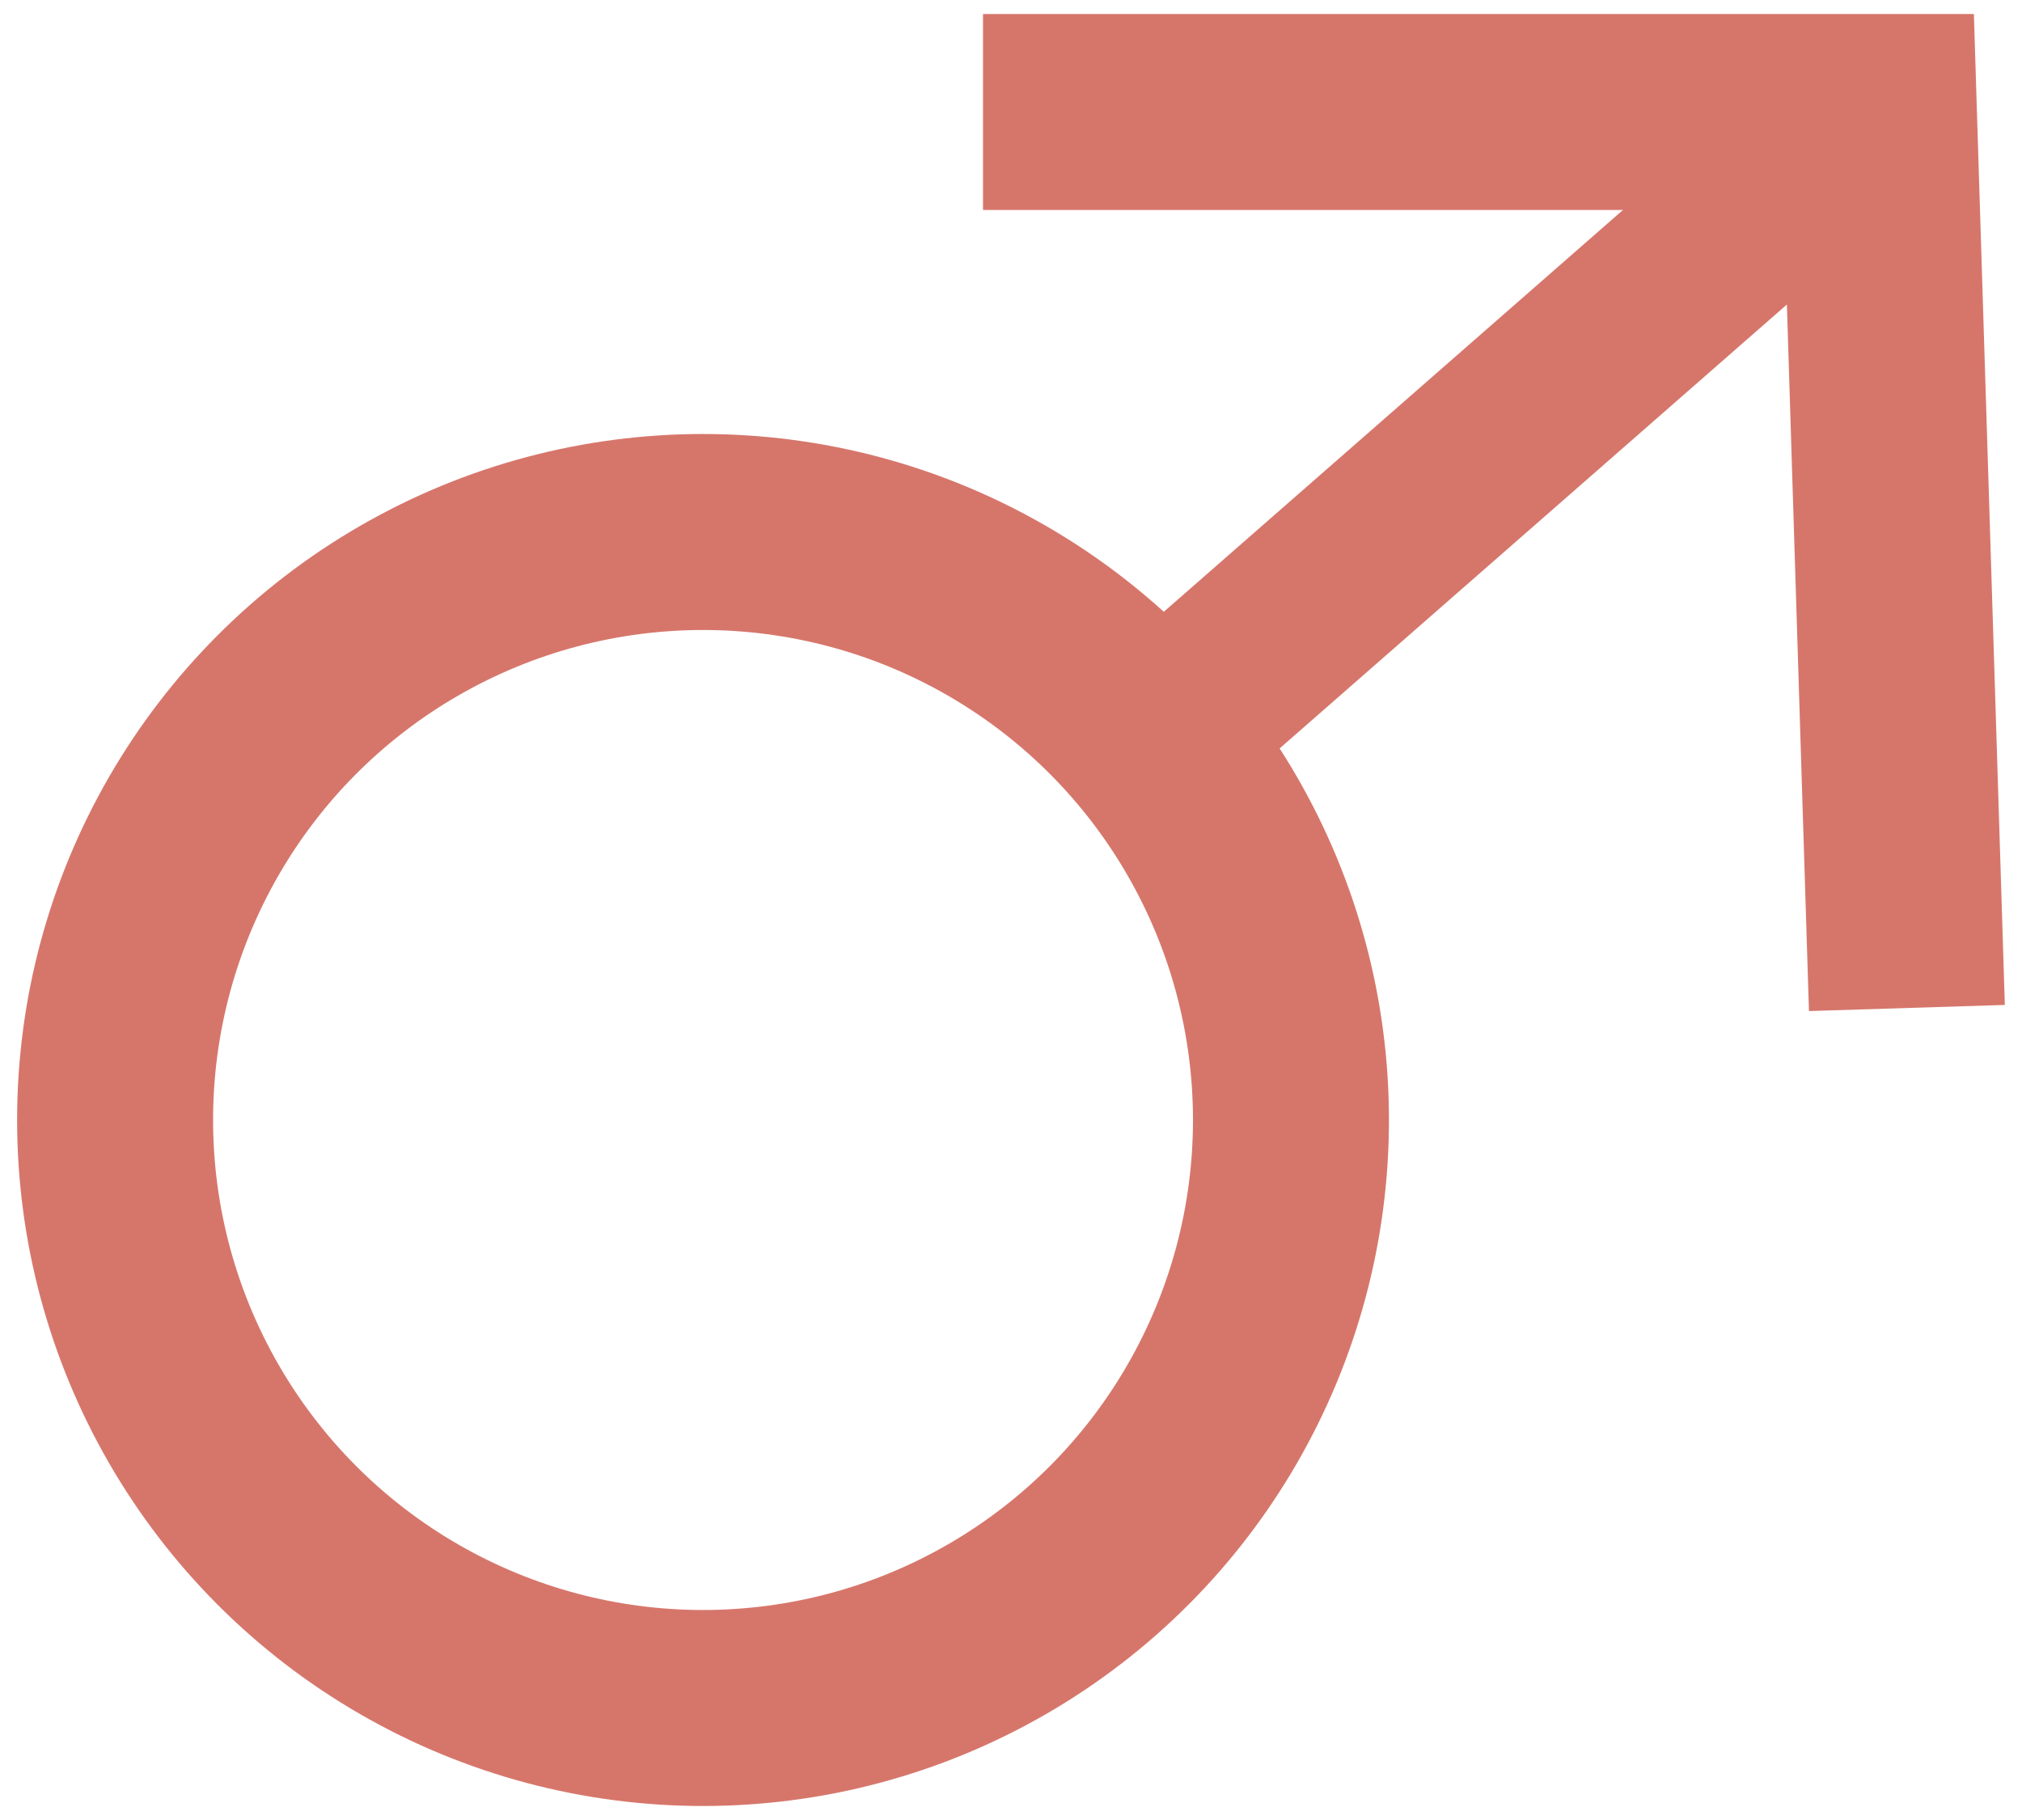 <?xml version="1.0" encoding="UTF-8"?>
<!DOCTYPE svg PUBLIC "-//W3C//DTD SVG 1.0//EN" "http://www.w3.org/TR/2001/REC-SVG-20010904/DTD/svg10.dtd">
<!-- Creator: CorelDRAW 2018 (64-Bit) -->
<svg xmlns="http://www.w3.org/2000/svg" xml:space="preserve" width="20px" height="18px" version="1.0" shape-rendering="geometricPrecision" text-rendering="geometricPrecision" image-rendering="optimizeQuality" fill-rule="evenodd" clip-rule="evenodd"
viewBox="0 0 0.7 0.65"
 xmlns:xlink="http://www.w3.org/1999/xlink">
 <g id="Layer_x0020_1">
  <g id="_1915142520416">
   <g>
    <circle fill="none" stroke="#D6766B" stroke-width="0.07" stroke-miterlimit="2.613" cx="0.24" cy="0.4" r="0.21"/>
    <g>
     <path fill="#D6766B" fill-rule="nonzero" d="M0.62 0.03c0.01,-0.01 0.03,-0.01 0.04,0.01 0.02,0.01 0.01,0.03 0,0.04l-0.04 -0.05zm-0.24 0.21l0.24 -0.21 0.04 0.05 -0.24 0.21 -0.04 -0.05zm0.04 0.05c-0.01,0.01 -0.03,0.01 -0.04,0 -0.01,-0.02 -0.01,-0.04 0,-0.05l0.04 0.05z"/>
    </g>
   </g>
   <polyline fill="none" stroke="#D6766B" stroke-width="0.07" stroke-miterlimit="2.613" points="0.34,0.04 0.66,0.04 0.67,0.36 "/>
  </g>
 </g>
</svg>
